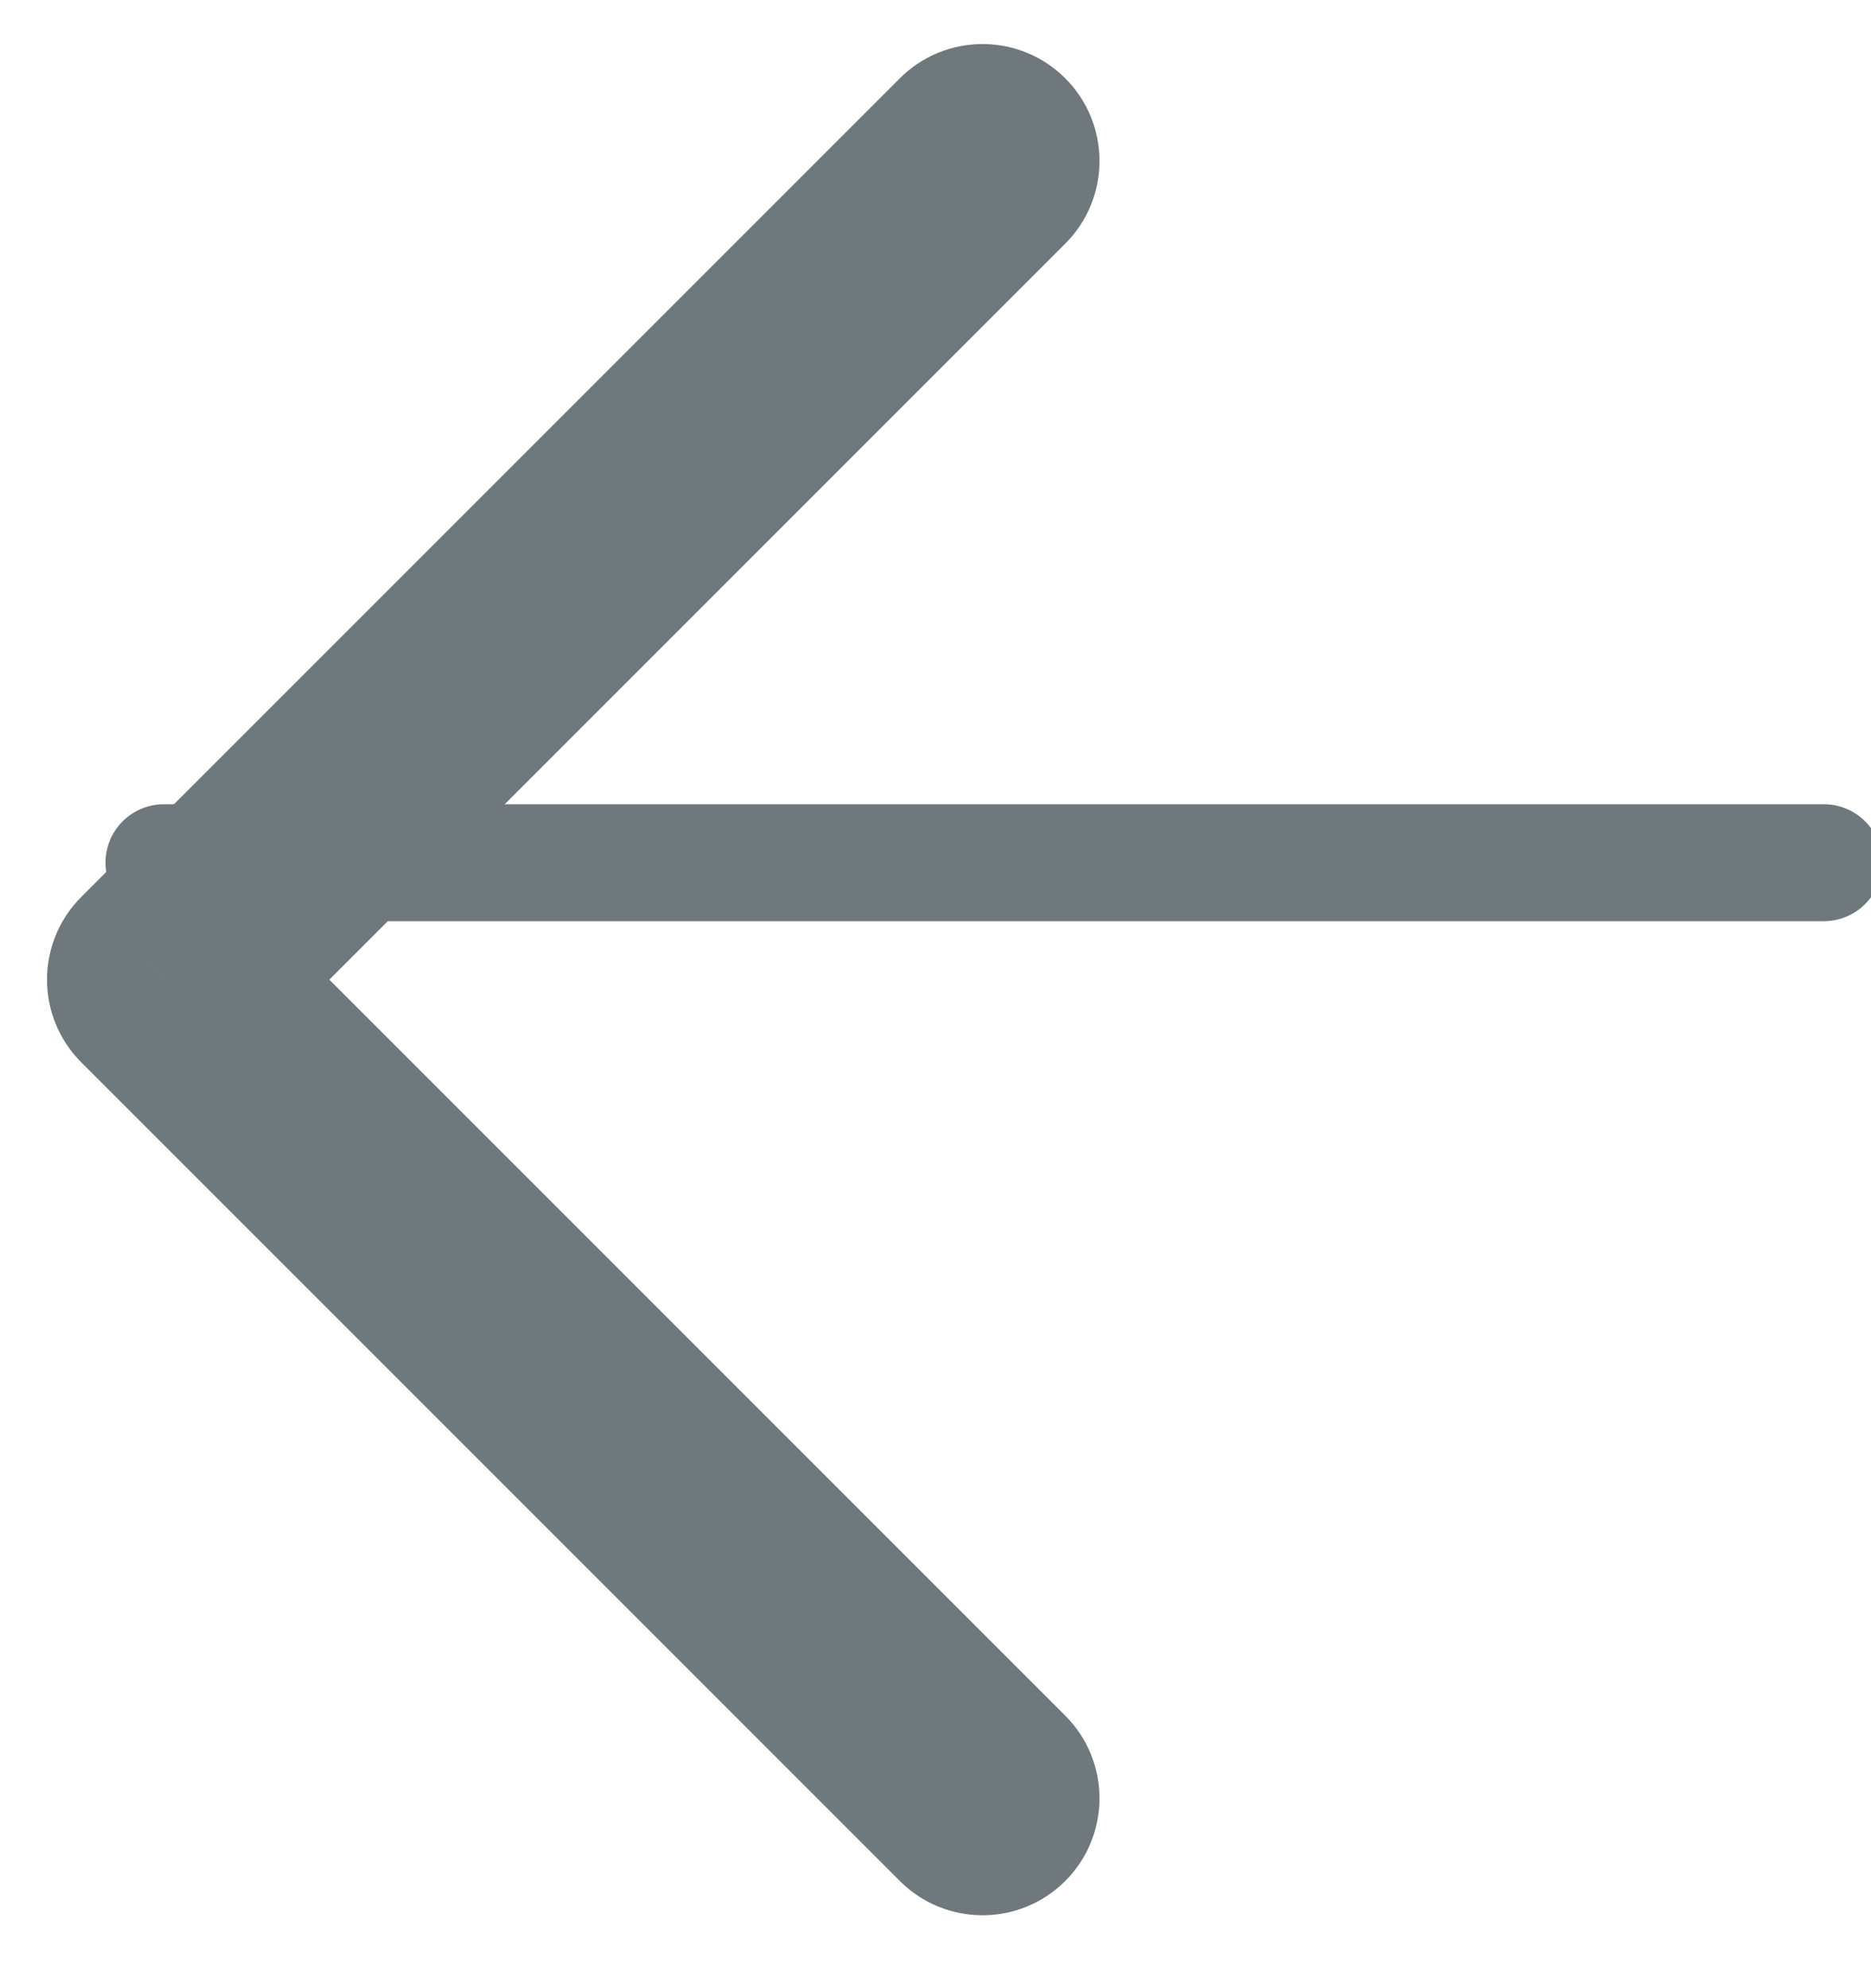 <svg width="32" height="34" viewBox="0 0 32 34" fill="none" xmlns="http://www.w3.org/2000/svg" xmlns:xlink="http://www.w3.org/1999/xlink">
<line x1="2.804" y1="14.753" x2="31.193" y2="14.753" stroke="#6F787C" stroke-width="2" stroke-miterlimit="3.999" stroke-linecap="round" stroke-linejoin="round"/>
<path d="M15.39,32.167C16.171,32.948 17.438,32.948 18.219,32.167C19,31.386 19,30.12 18.219,29.339L15.39,32.167ZM2.804,16.753L1.39,15.339C0.609,16.12 0.609,17.386 1.39,18.167L2.804,16.753ZM18.219,4.167C19,3.386 19,2.12 18.219,1.339C17.438,0.558 16.171,0.558 15.39,1.339L18.219,4.167ZM18.219,29.339L4.219,15.339L1.39,18.167L15.39,32.167L18.219,29.339ZM4.219,18.167L18.219,4.167L15.39,1.339L1.39,15.339L4.219,18.167Z" transform="rotate(0 9.804 16.753)" fill="#6F787C"/>
</svg>
